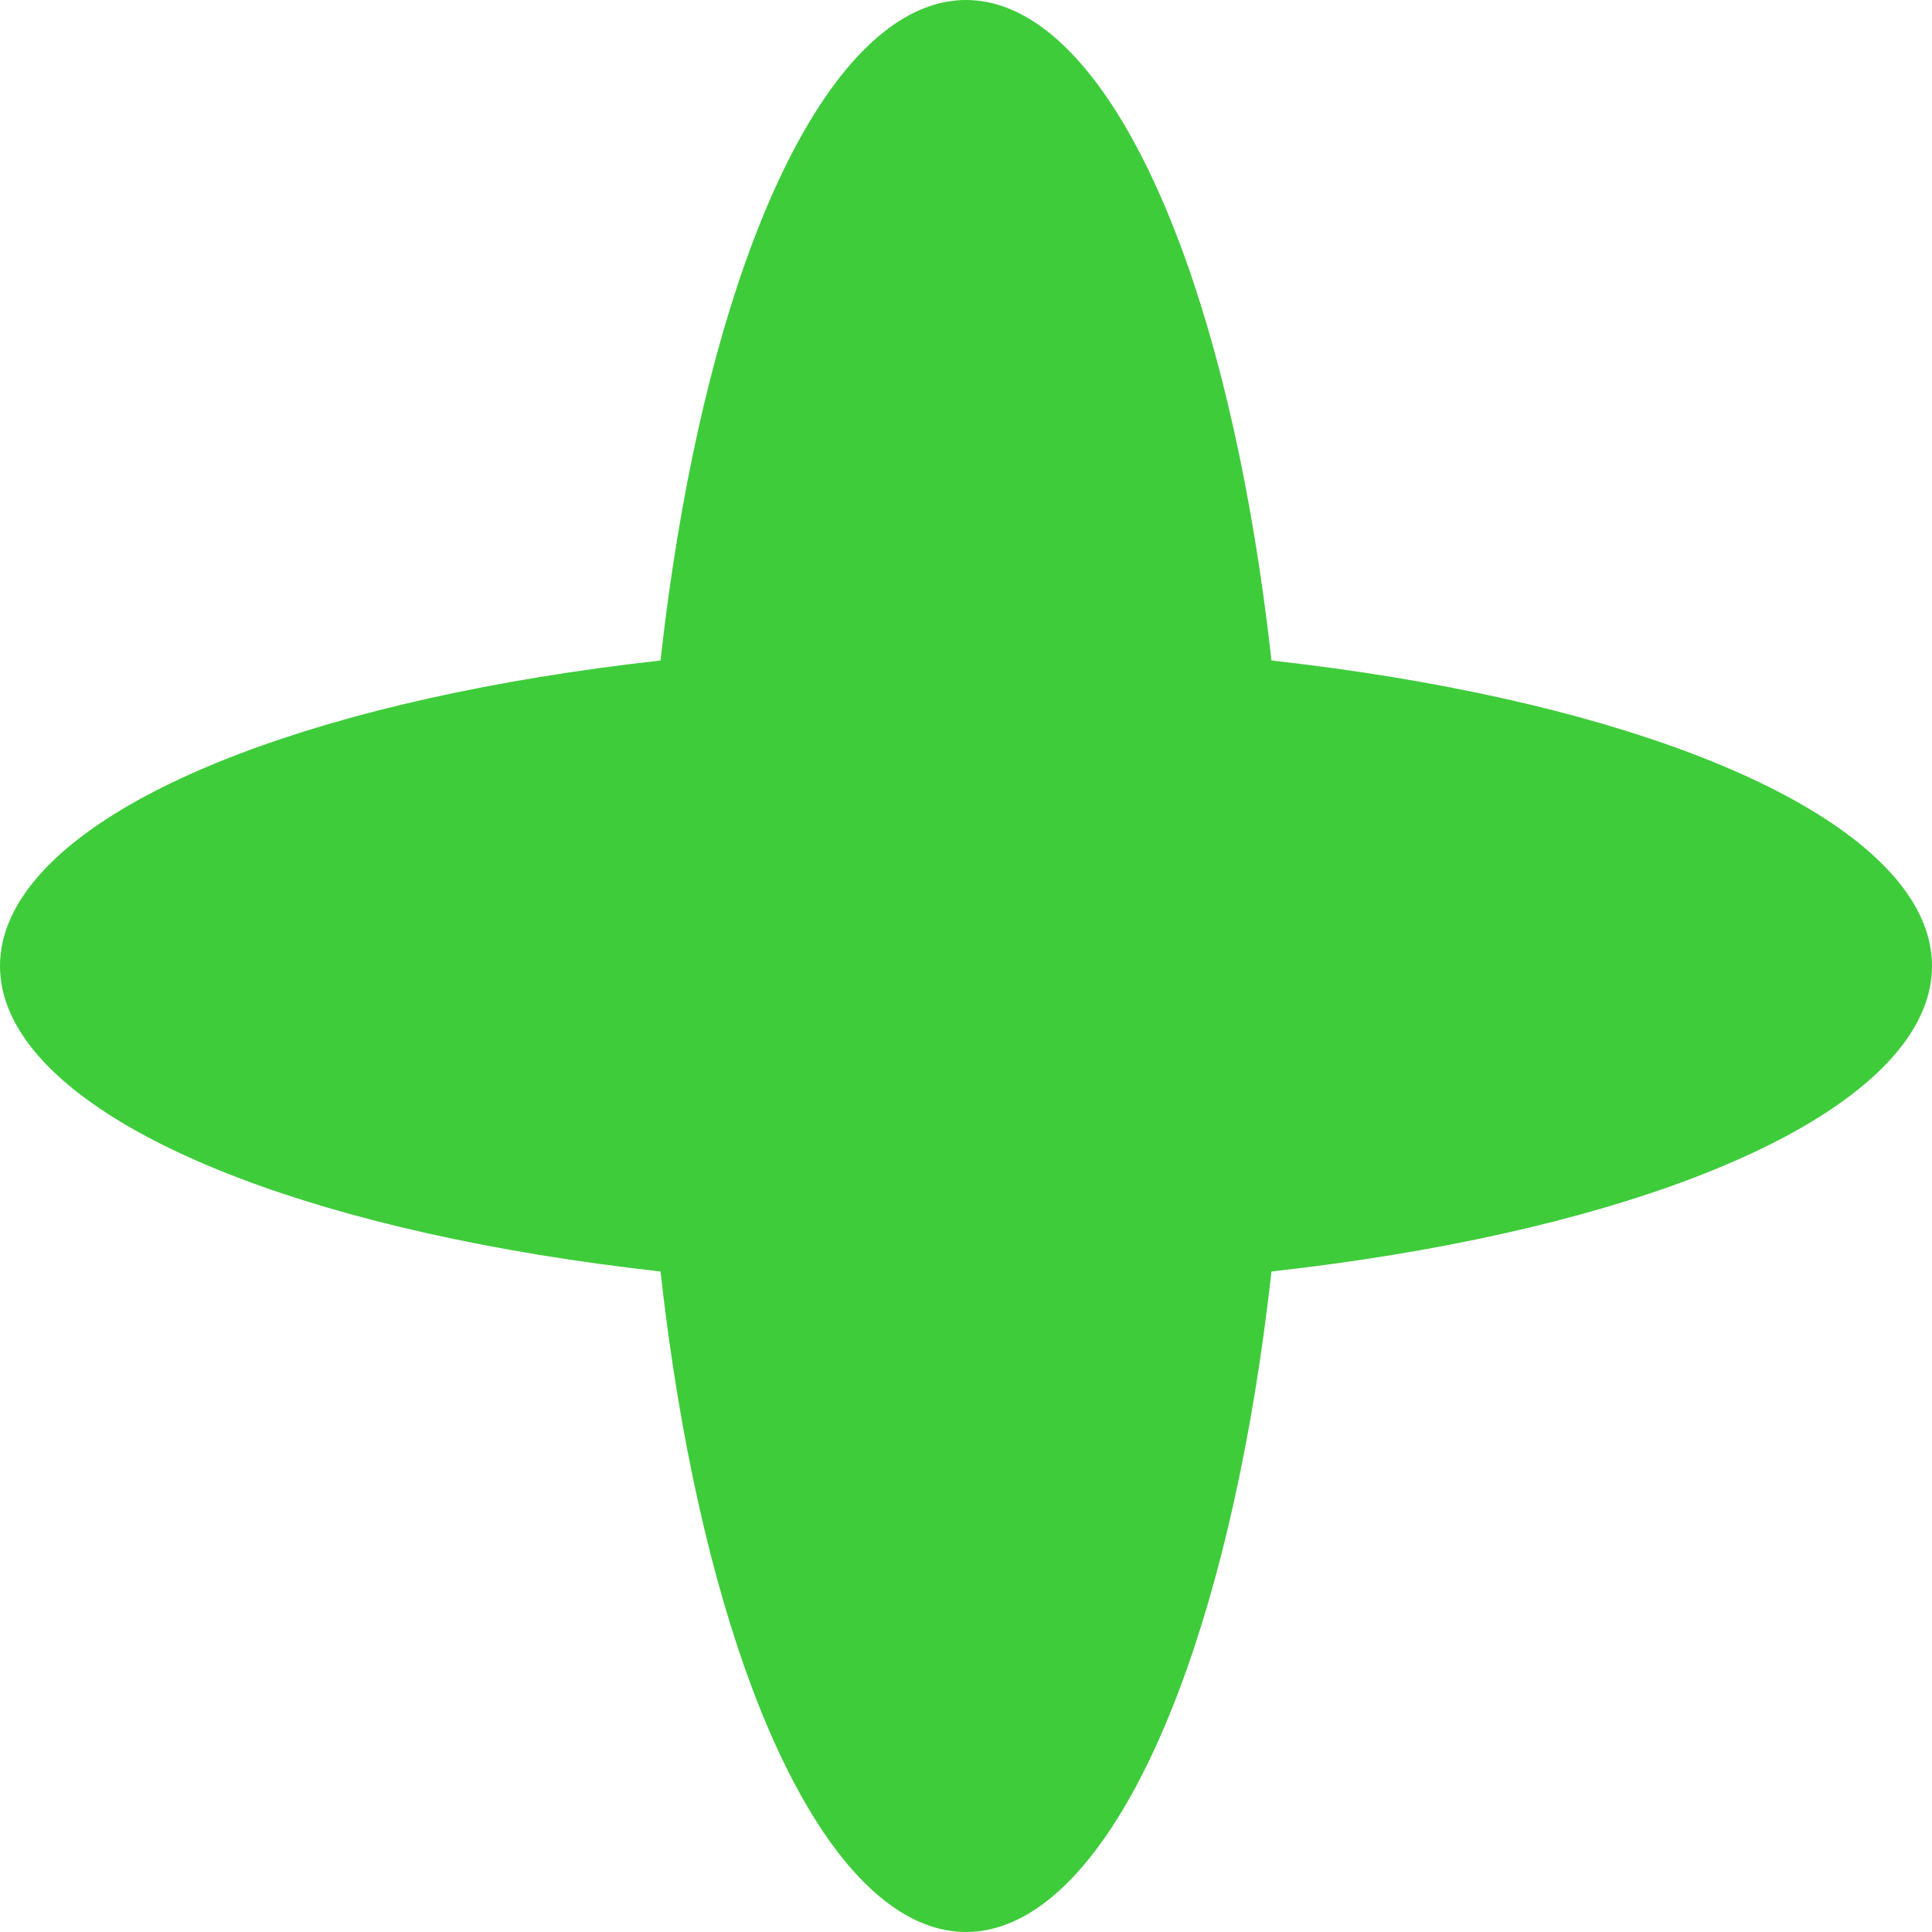 <?xml version="1.0" encoding="utf-8" ?>
<svg baseProfile="tiny" height="150" version="1.2" width="150" xmlns="http://www.w3.org/2000/svg" xmlns:ev="http://www.w3.org/2001/xml-events" xmlns:xlink="http://www.w3.org/1999/xlink"><defs /><ellipse cx="75.0" cy="75.0" fill="#3FCC3B" rx="75.0" ry="25.0" /><ellipse cx="75.0" cy="75.0" fill="#3FCC3B" rx="25.0" ry="75.0" /></svg>
